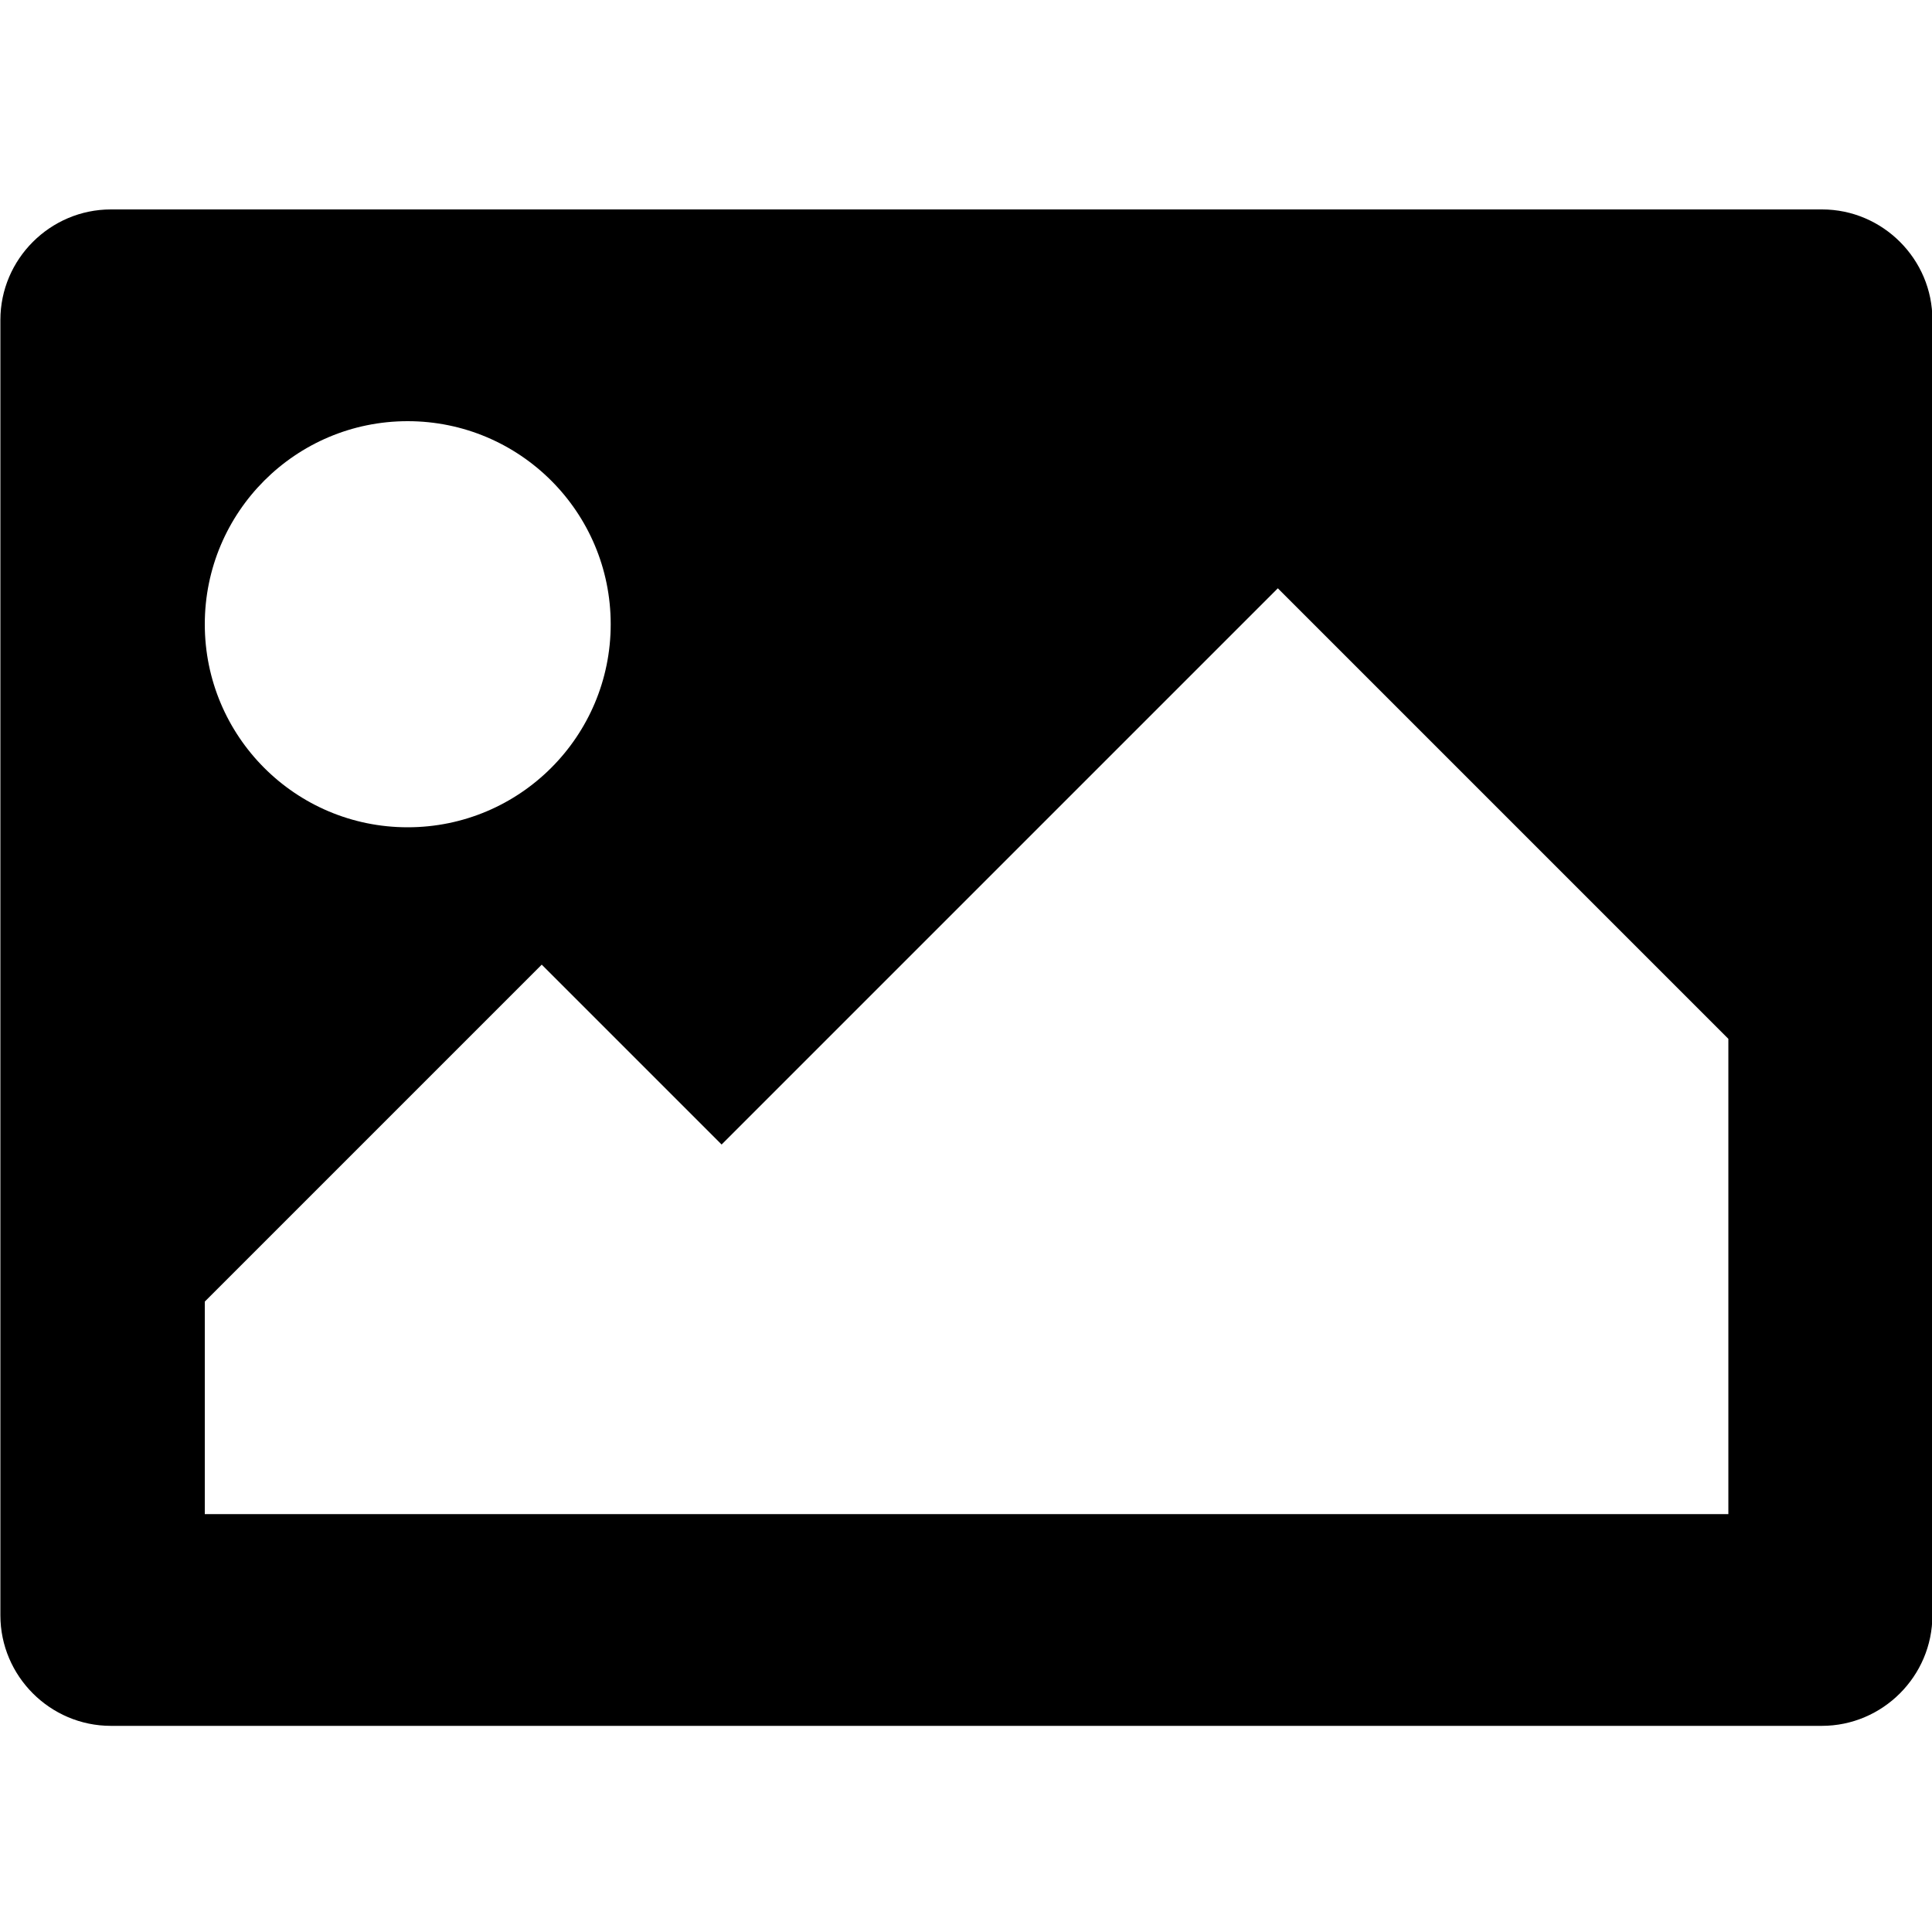 <?xml version="1.0" encoding="utf-8"?>
<!-- Generator: Adobe Illustrator 24.0.0, SVG Export Plug-In . SVG Version: 6.00 Build 0)  -->
<svg version="1.0" id="Layer_1" xmlns="http://www.w3.org/2000/svg" xmlns:xlink="http://www.w3.org/1999/xlink" x="0px" y="0px"
	 viewBox="0 0 100 100" style="enable-background:new 0 0 100 100;" xml:space="preserve">
<path d="M94.31,10.84H5.74c-3.14,0-5.72,2.57-5.72,5.72v67.05c0,3.14,2.57,5.72,5.72,5.72h88.56c3.14,0,5.72-2.57,5.72-5.72V16.56
	C100.03,13.42,97.45,10.84,94.31,10.84z M21.1,21.8c5.8,0,10.51,4.7,10.51,10.51c0,5.8-4.7,10.51-10.51,10.51S10.6,38.11,10.6,32.31
	C10.6,26.51,15.3,21.8,21.1,21.8z M89.46,78.37H10.6V67.37l17.44-17.44l9.31,9.31l28.79-28.79l23.32,23.32V78.37z"/>
</svg>
